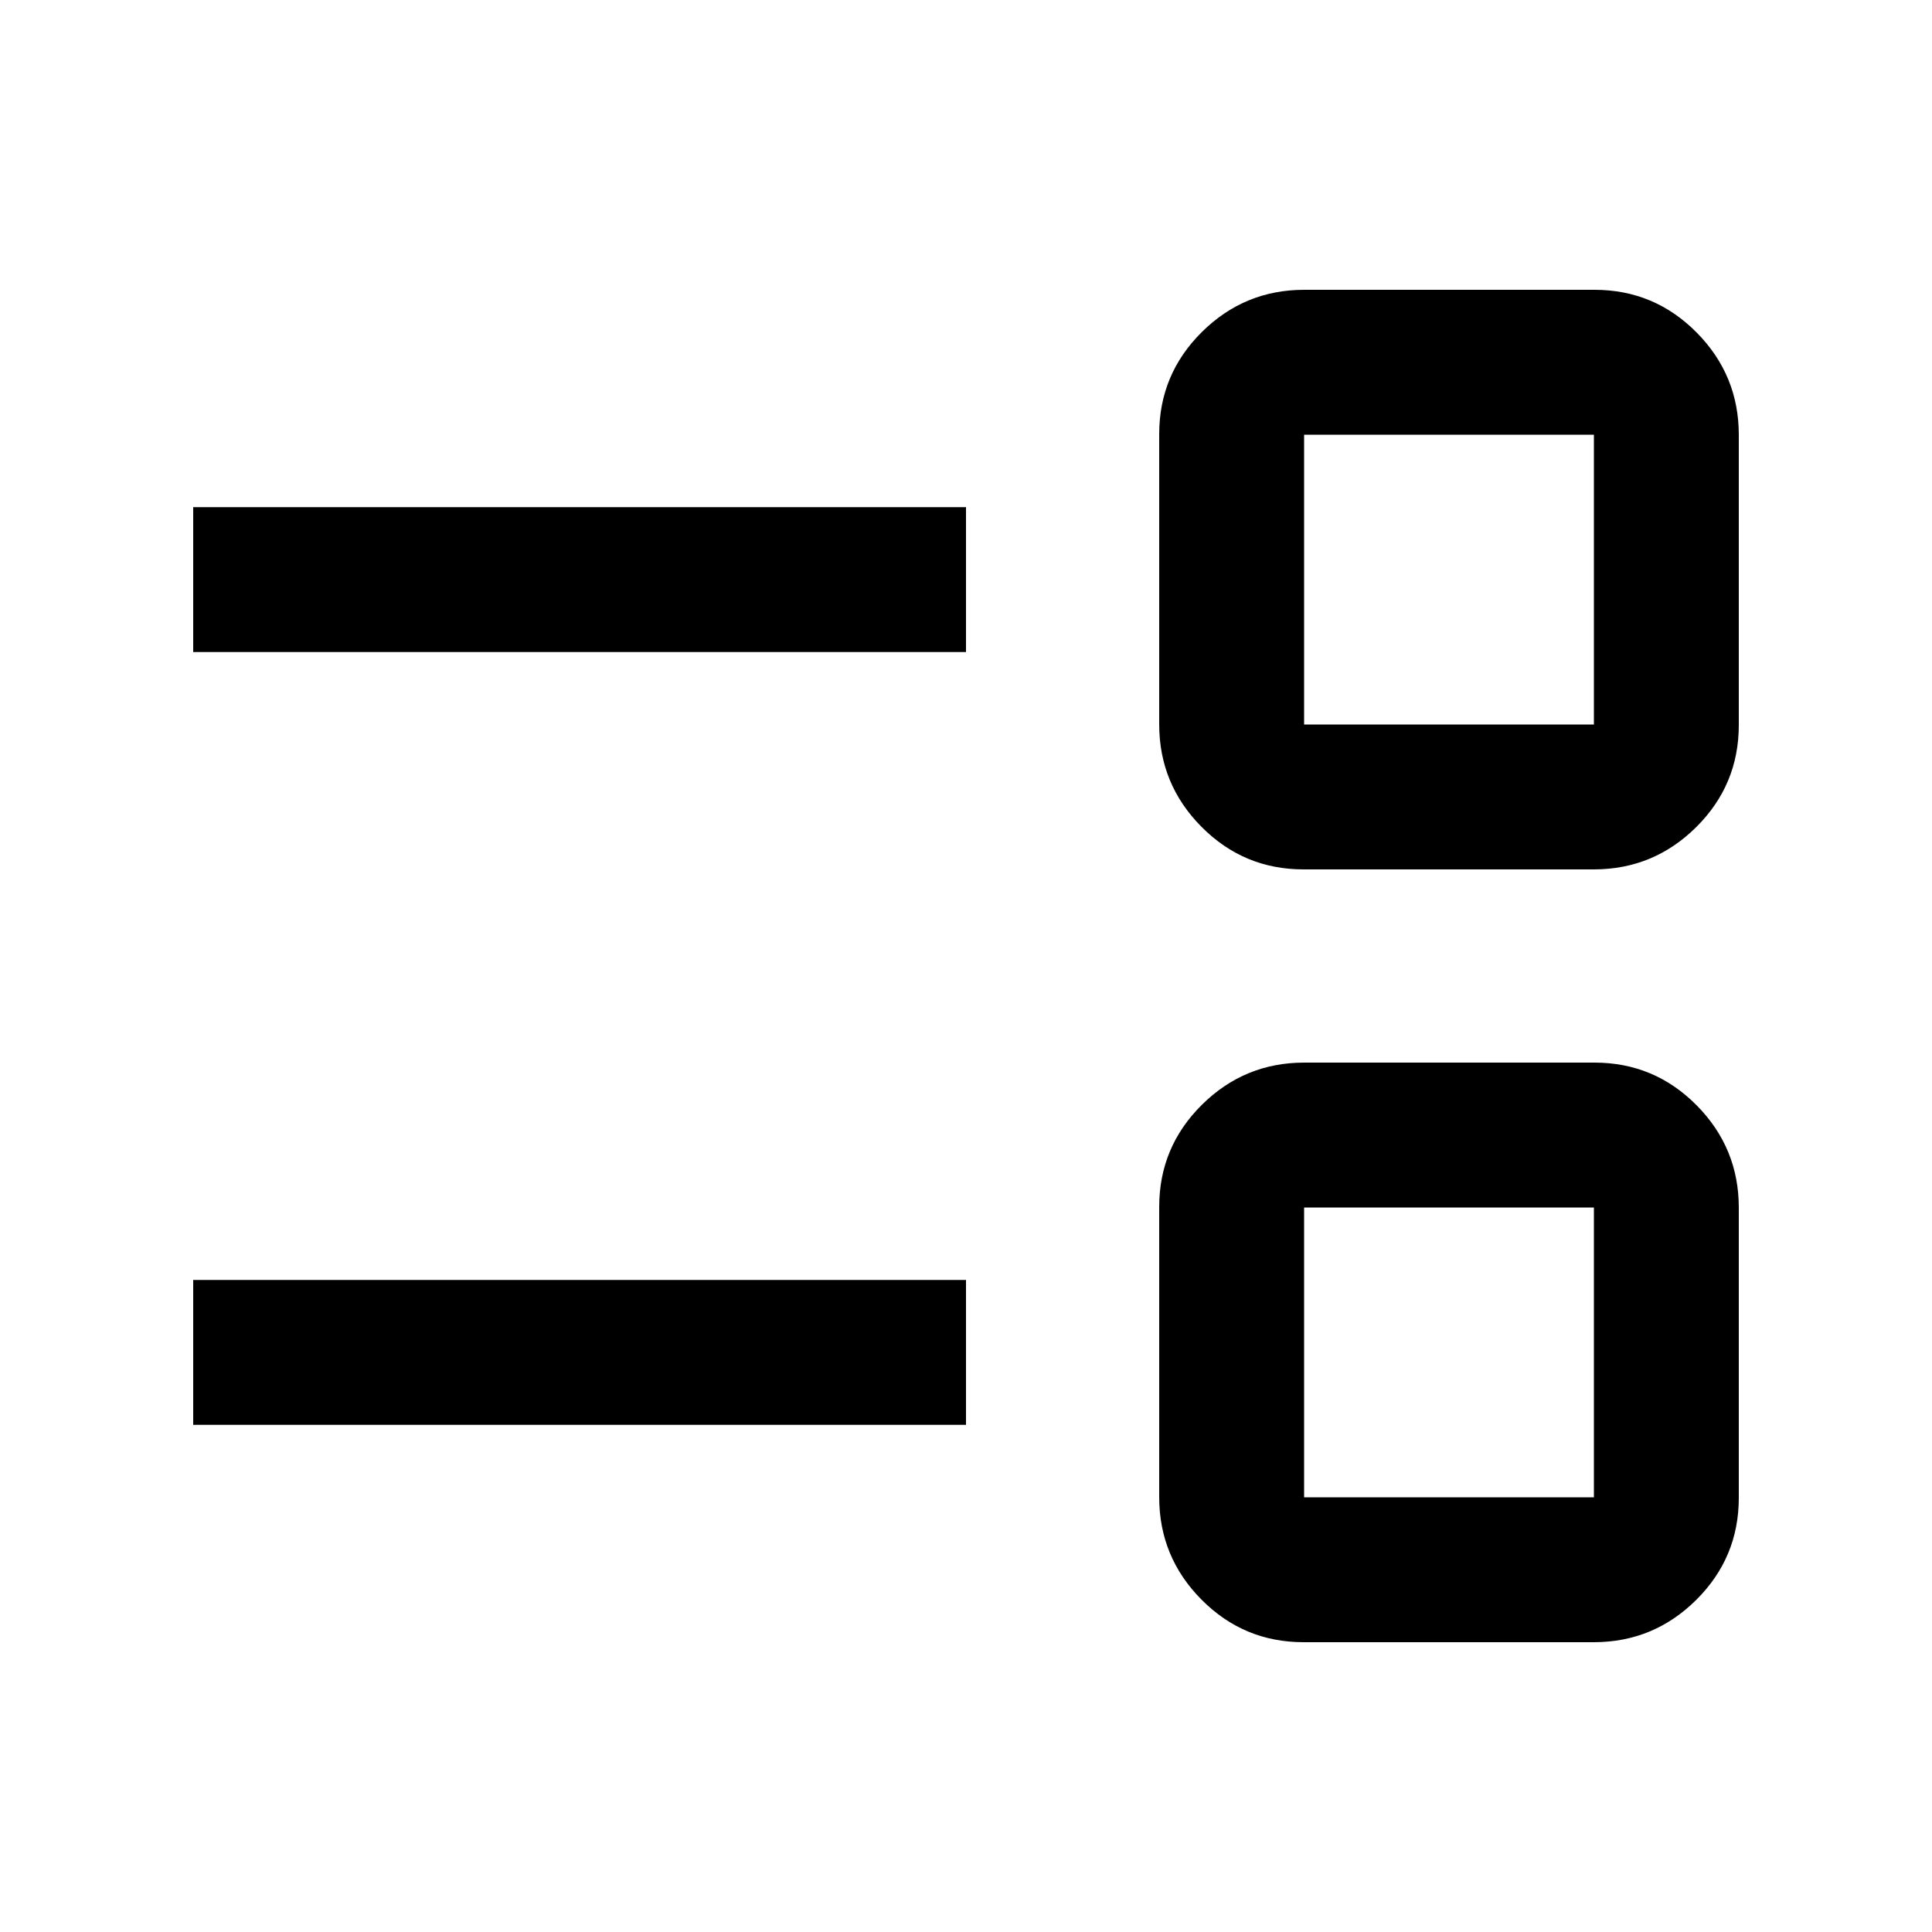 <svg xmlns="http://www.w3.org/2000/svg" viewBox="0 -960 960 960"><path d="M647.736-144Q618-144 597-165.176q-21-21.176-21-50.912v-144.176Q576-390 597.176-411q21.176-21 50.912-21h144.176Q822-432 843-410.824q21 21.176 21 50.912v144.176Q864-186 842.824-165q-21.176 21-50.912 21H647.736Zm.264-72h144v-144H648v144ZM96-252v-72h384v72H96Zm551.736-276Q618-528 597-549.176q-21-21.176-21-50.912v-144.176Q576-774 597.176-795q21.176-21 50.912-21h144.176Q822-816 843-794.824q21 21.176 21 50.912v144.176Q864-570 842.824-549q-21.176 21-50.912 21H647.736Zm.264-72h144v-144H648v144ZM96-636v-72h384v72H96Zm624 348Zm0-384Z"/></svg>
